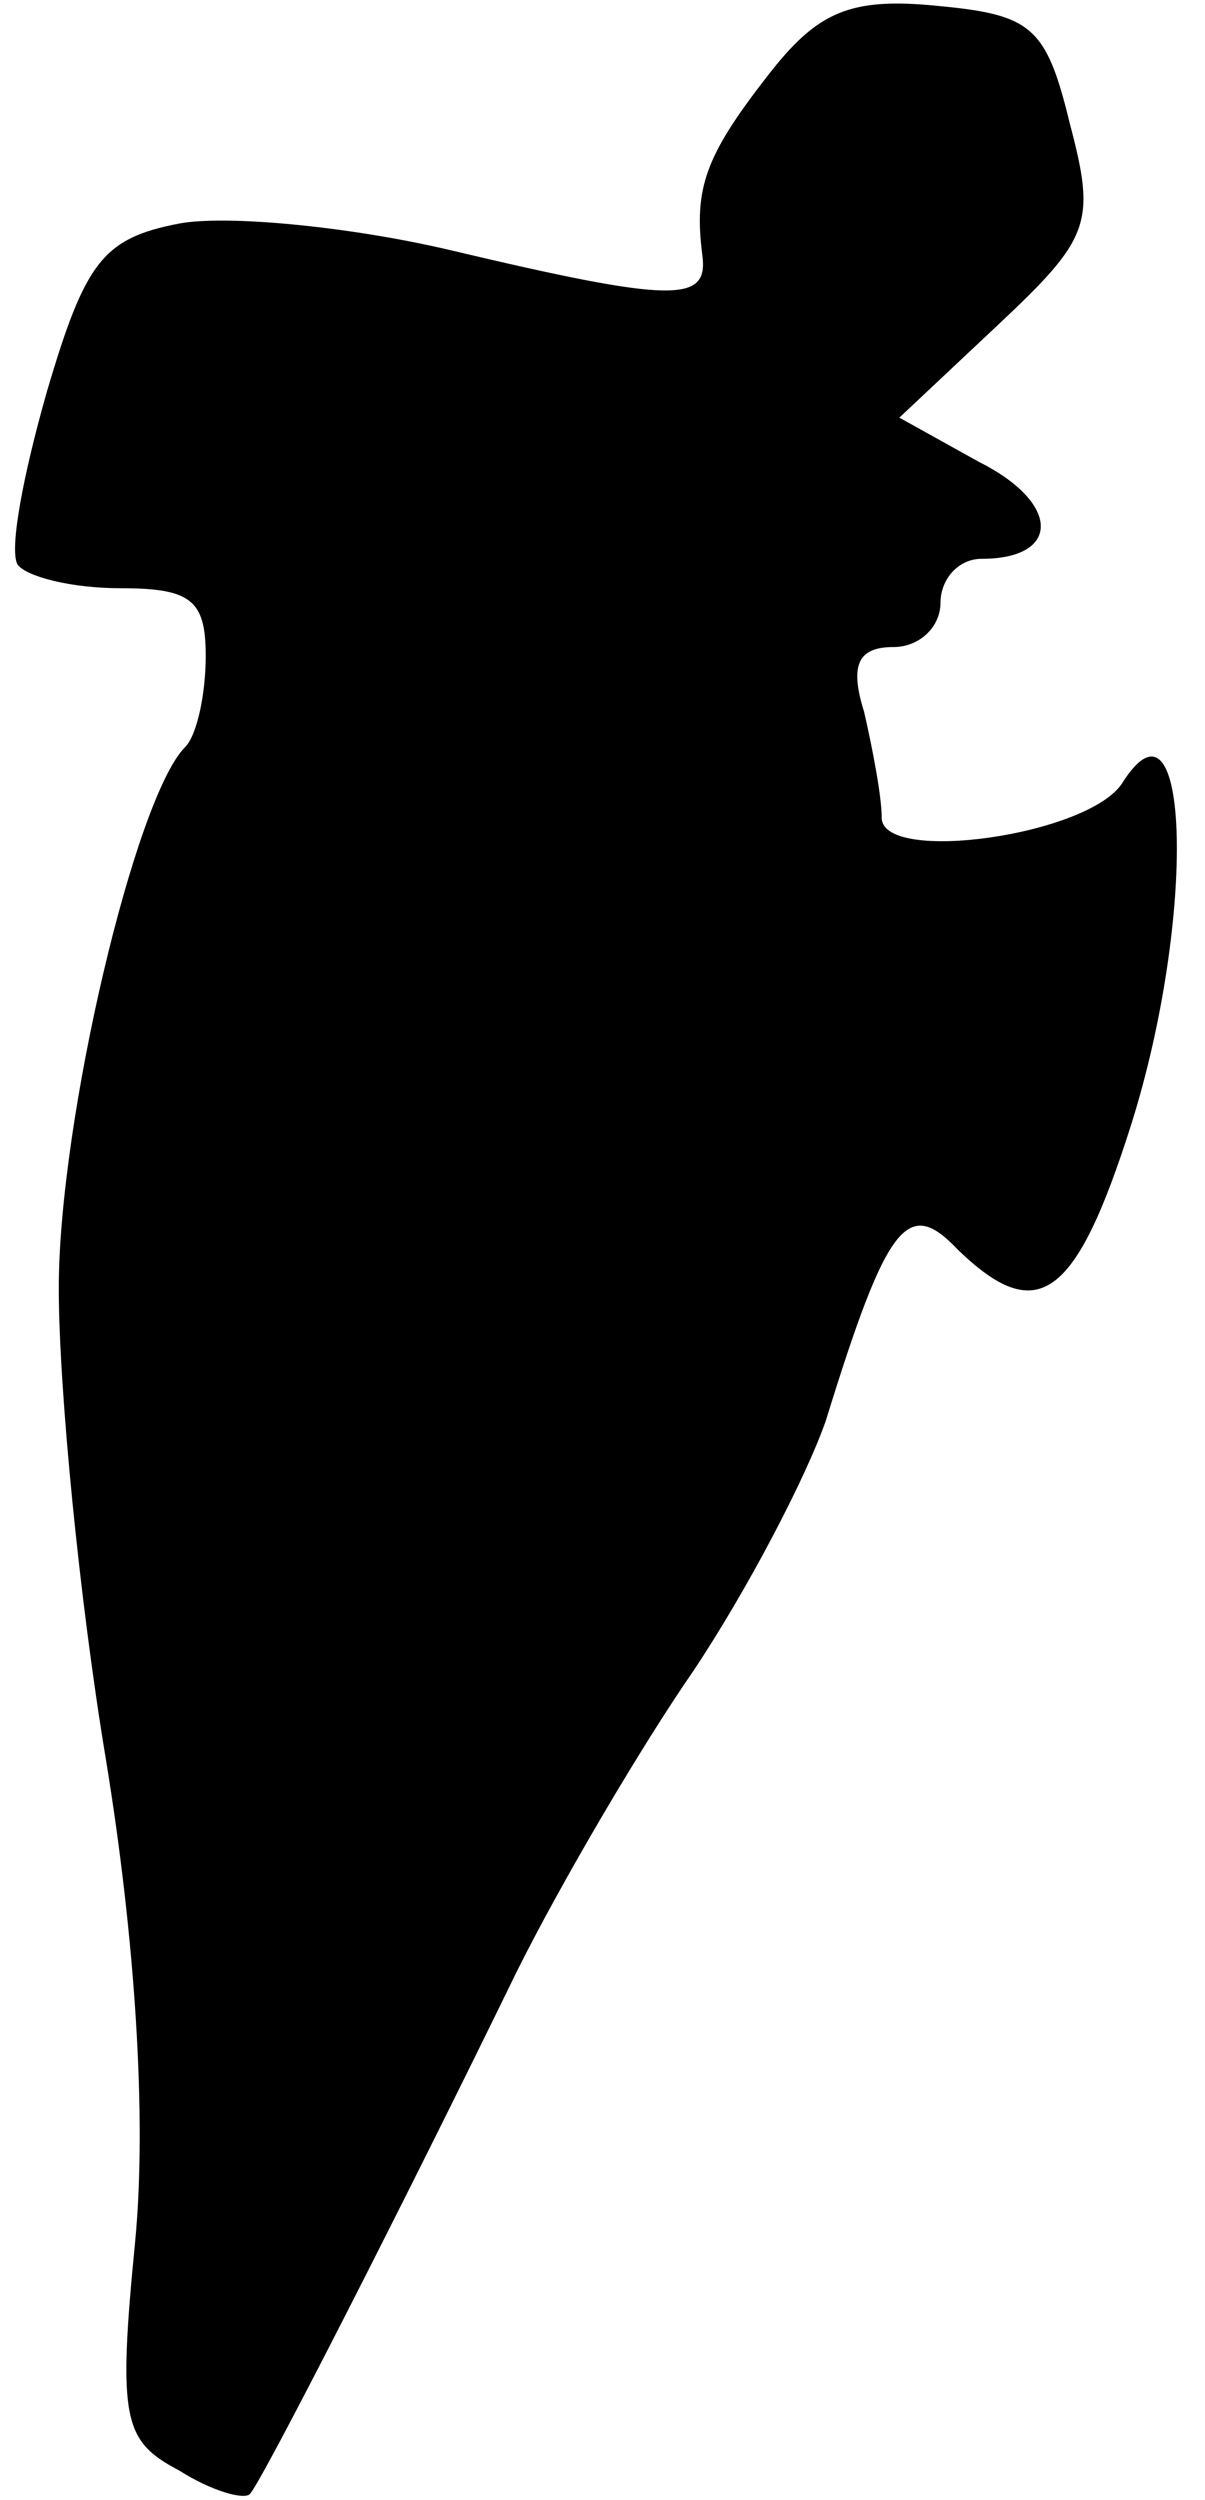 <?xml version="1.0" standalone="no"?>
<!DOCTYPE svg PUBLIC "-//W3C//DTD SVG 20010904//EN"
 "http://www.w3.org/TR/2001/REC-SVG-20010904/DTD/svg10.dtd">
<svg version="1.0" xmlns="http://www.w3.org/2000/svg"
 width="41pt" height="85pt" viewBox="0 0 41 85"
 preserveAspectRatio="xMidYMid meet">
<g transform="translate(0,85) scale(0.1,-0.1)"
fill="#000000" stroke="none">
<path fill="#000000" stroke="none" d="M261 824 c-21 -27 -25 -38 -22 -61 2
-16 -10 -16 -86 2 -34 8 -76 12 -92 9 -26 -5 -32 -13 -45 -57 -8 -28 -13 -54
-10 -59 3 -4 18 -8 35 -8 24 0 29 -4 29 -23 0 -13 -3 -27 -7 -31 -17 -17 -43
-127 -43 -184 0 -34 7 -106 16 -160 10 -61 14 -122 10 -164 -6 -61 -4 -68 15
-78 11 -7 22 -10 24 -8 4 4 53 100 91 178 15 30 42 76 60 102 18 27 38 65 45
85 21 68 28 76 45 58 27 -26 40 -17 59 43 22 70 20 152 -3 116 -11 -18 -82
-28 -82 -12 0 7 -3 23 -6 36 -5 16 -2 22 10 22 9 0 16 7 16 15 0 8 6 15 14 15
27 0 27 19 -1 33 l-27 15 33 31 c32 30 34 35 25 69 -8 33 -13 37 -45 40 -30 3
-41 -2 -58 -24z"/>
</g>
</svg>
